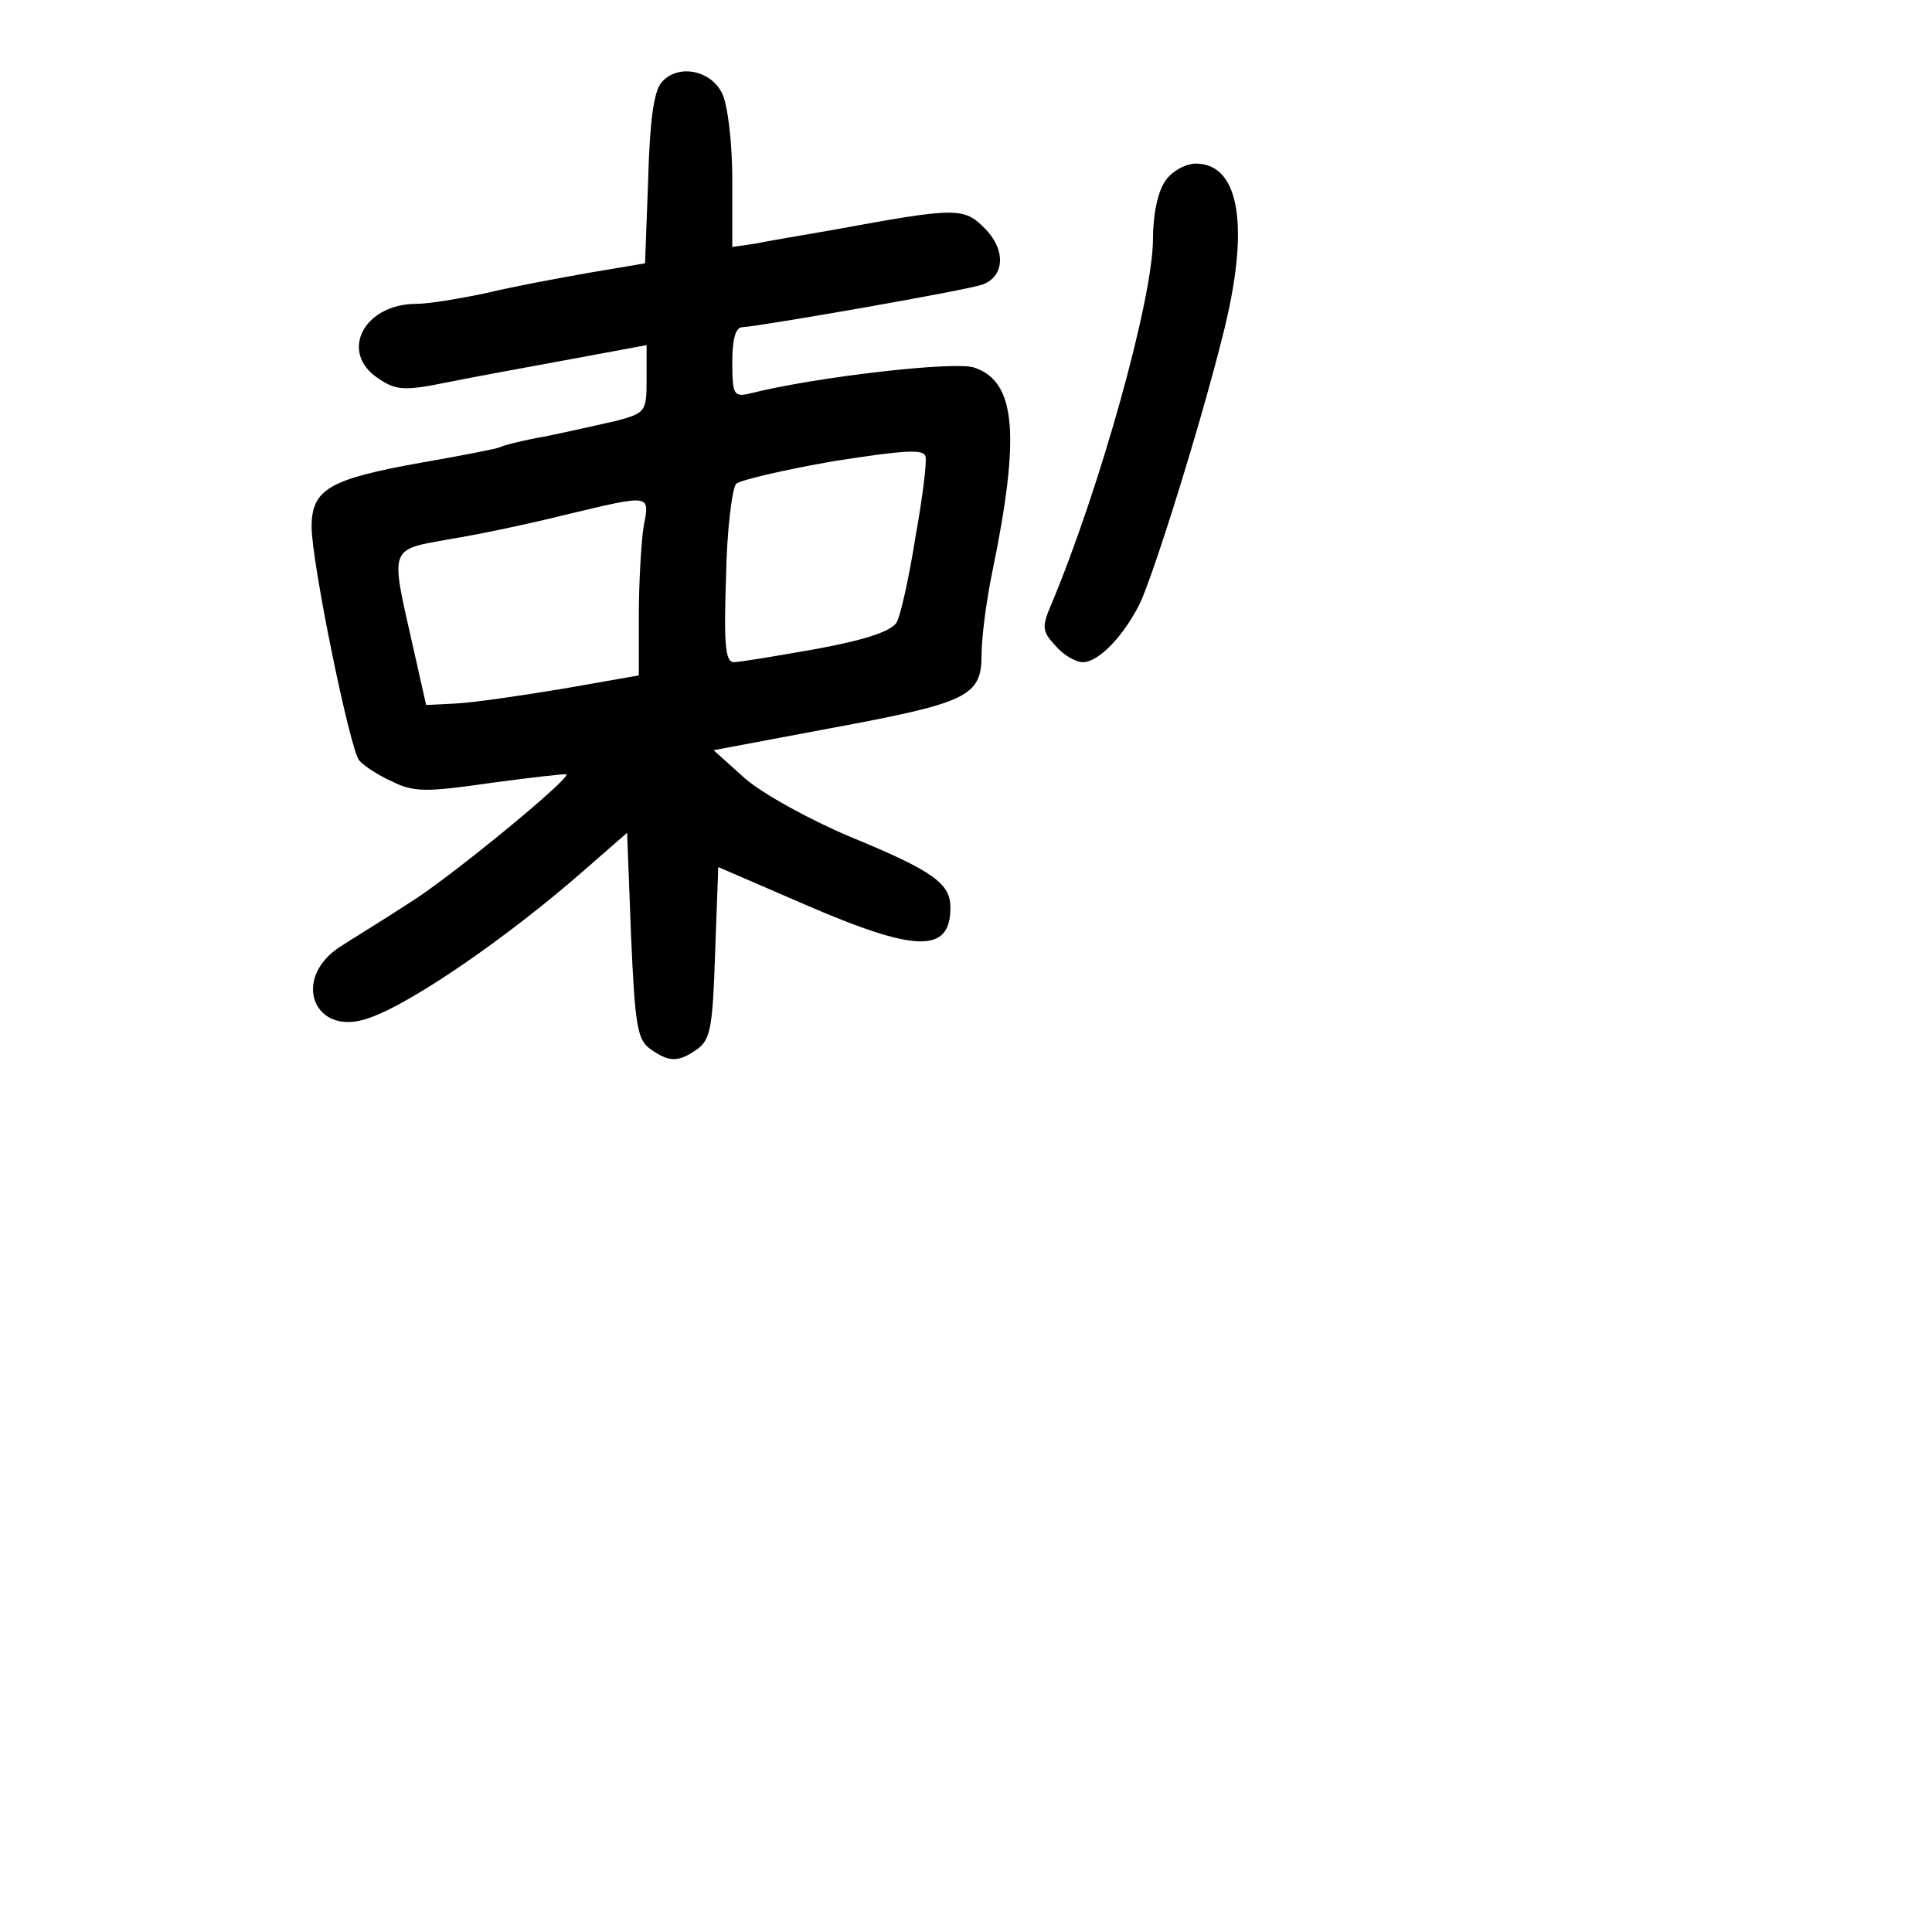 <?xml version="1.0" standalone="no"?>
<!DOCTYPE svg PUBLIC "-//W3C//DTD SVG 20010904//EN"
 "http://www.w3.org/TR/2001/REC-SVG-20010904/DTD/svg10.dtd">
<svg version="1.0" xmlns="http://www.w3.org/2000/svg"
 width="248pt" height="248pt" viewBox="0 0 248 248"
 preserveAspectRatio="xMidYMid meet">
<g transform="translate(0,248) scale(0.1,-0.1)"
fill="#000000" stroke="none">
<path d="M849 2374 c-10 -12 -15 -51 -17 -125 l-4 -107 -71 -12 c-40 -7 -99
-18 -132 -26 -33 -7 -74 -14 -90 -14 -69 0 -100 -63 -49 -96 22 -15 33 -16 87
-5 34 7 106 20 160 30 l97 18 0 -43 c0 -42 -1 -44 -38 -54 -22 -5 -62 -14 -91
-20 -29 -5 -56 -12 -59 -14 -4 -2 -50 -11 -102 -20 -117 -21 -140 -34 -140
-82 0 -46 49 -285 61 -300 6 -7 24 -19 42 -27 28 -14 44 -14 127 -2 52 7 96
12 97 11 6 -5 -150 -133 -200 -164 -32 -21 -73 -46 -90 -57 -64 -41 -34 -117
36 -92 54 18 179 104 277 190 l55 48 5 -131 c5 -115 8 -134 24 -146 25 -18 37
-18 62 0 16 12 19 29 22 124 l4 109 111 -48 c143 -62 187 -63 187 -4 0 31 -22
47 -129 91 -52 22 -112 55 -135 75 l-40 36 149 28 c178 33 195 41 195 95 0 21
6 69 14 107 36 175 30 243 -23 261 -24 9 -205 -12 -288 -33 -21 -5 -23 -2 -23
40 0 29 4 45 13 45 22 1 292 48 309 55 28 11 29 45 2 72 -27 27 -36 27 -194
-2 -41 -7 -87 -15 -102 -18 l-28 -4 0 86 c0 49 -6 97 -13 111 -15 31 -58 38
-78 14z m326 -584 c-8 -51 -19 -100 -24 -109 -7 -11 -38 -22 -103 -34 -51 -9
-99 -17 -106 -17 -11 0 -13 23 -10 110 1 60 8 114 13 119 6 5 62 18 125 29 90
14 116 16 118 6 2 -7 -4 -54 -13 -104z m-349 13 c-3 -21 -6 -72 -6 -114 l0
-76 -97 -17 c-54 -9 -116 -18 -137 -19 l-39 -2 -18 80 c-28 124 -30 119 49
133 37 6 103 20 147 31 113 27 109 27 101 -16z"/>
<path d="M1496 2248 c-10 -14 -16 -44 -16 -75 0 -76 -68 -320 -131 -470 -12
-28 -11 -34 6 -52 10 -12 26 -21 35 -21 20 0 52 33 73 75 17 35 77 226 106
342 36 140 23 223 -34 223 -13 0 -31 -10 -39 -22z"/>
</g>
</svg>
